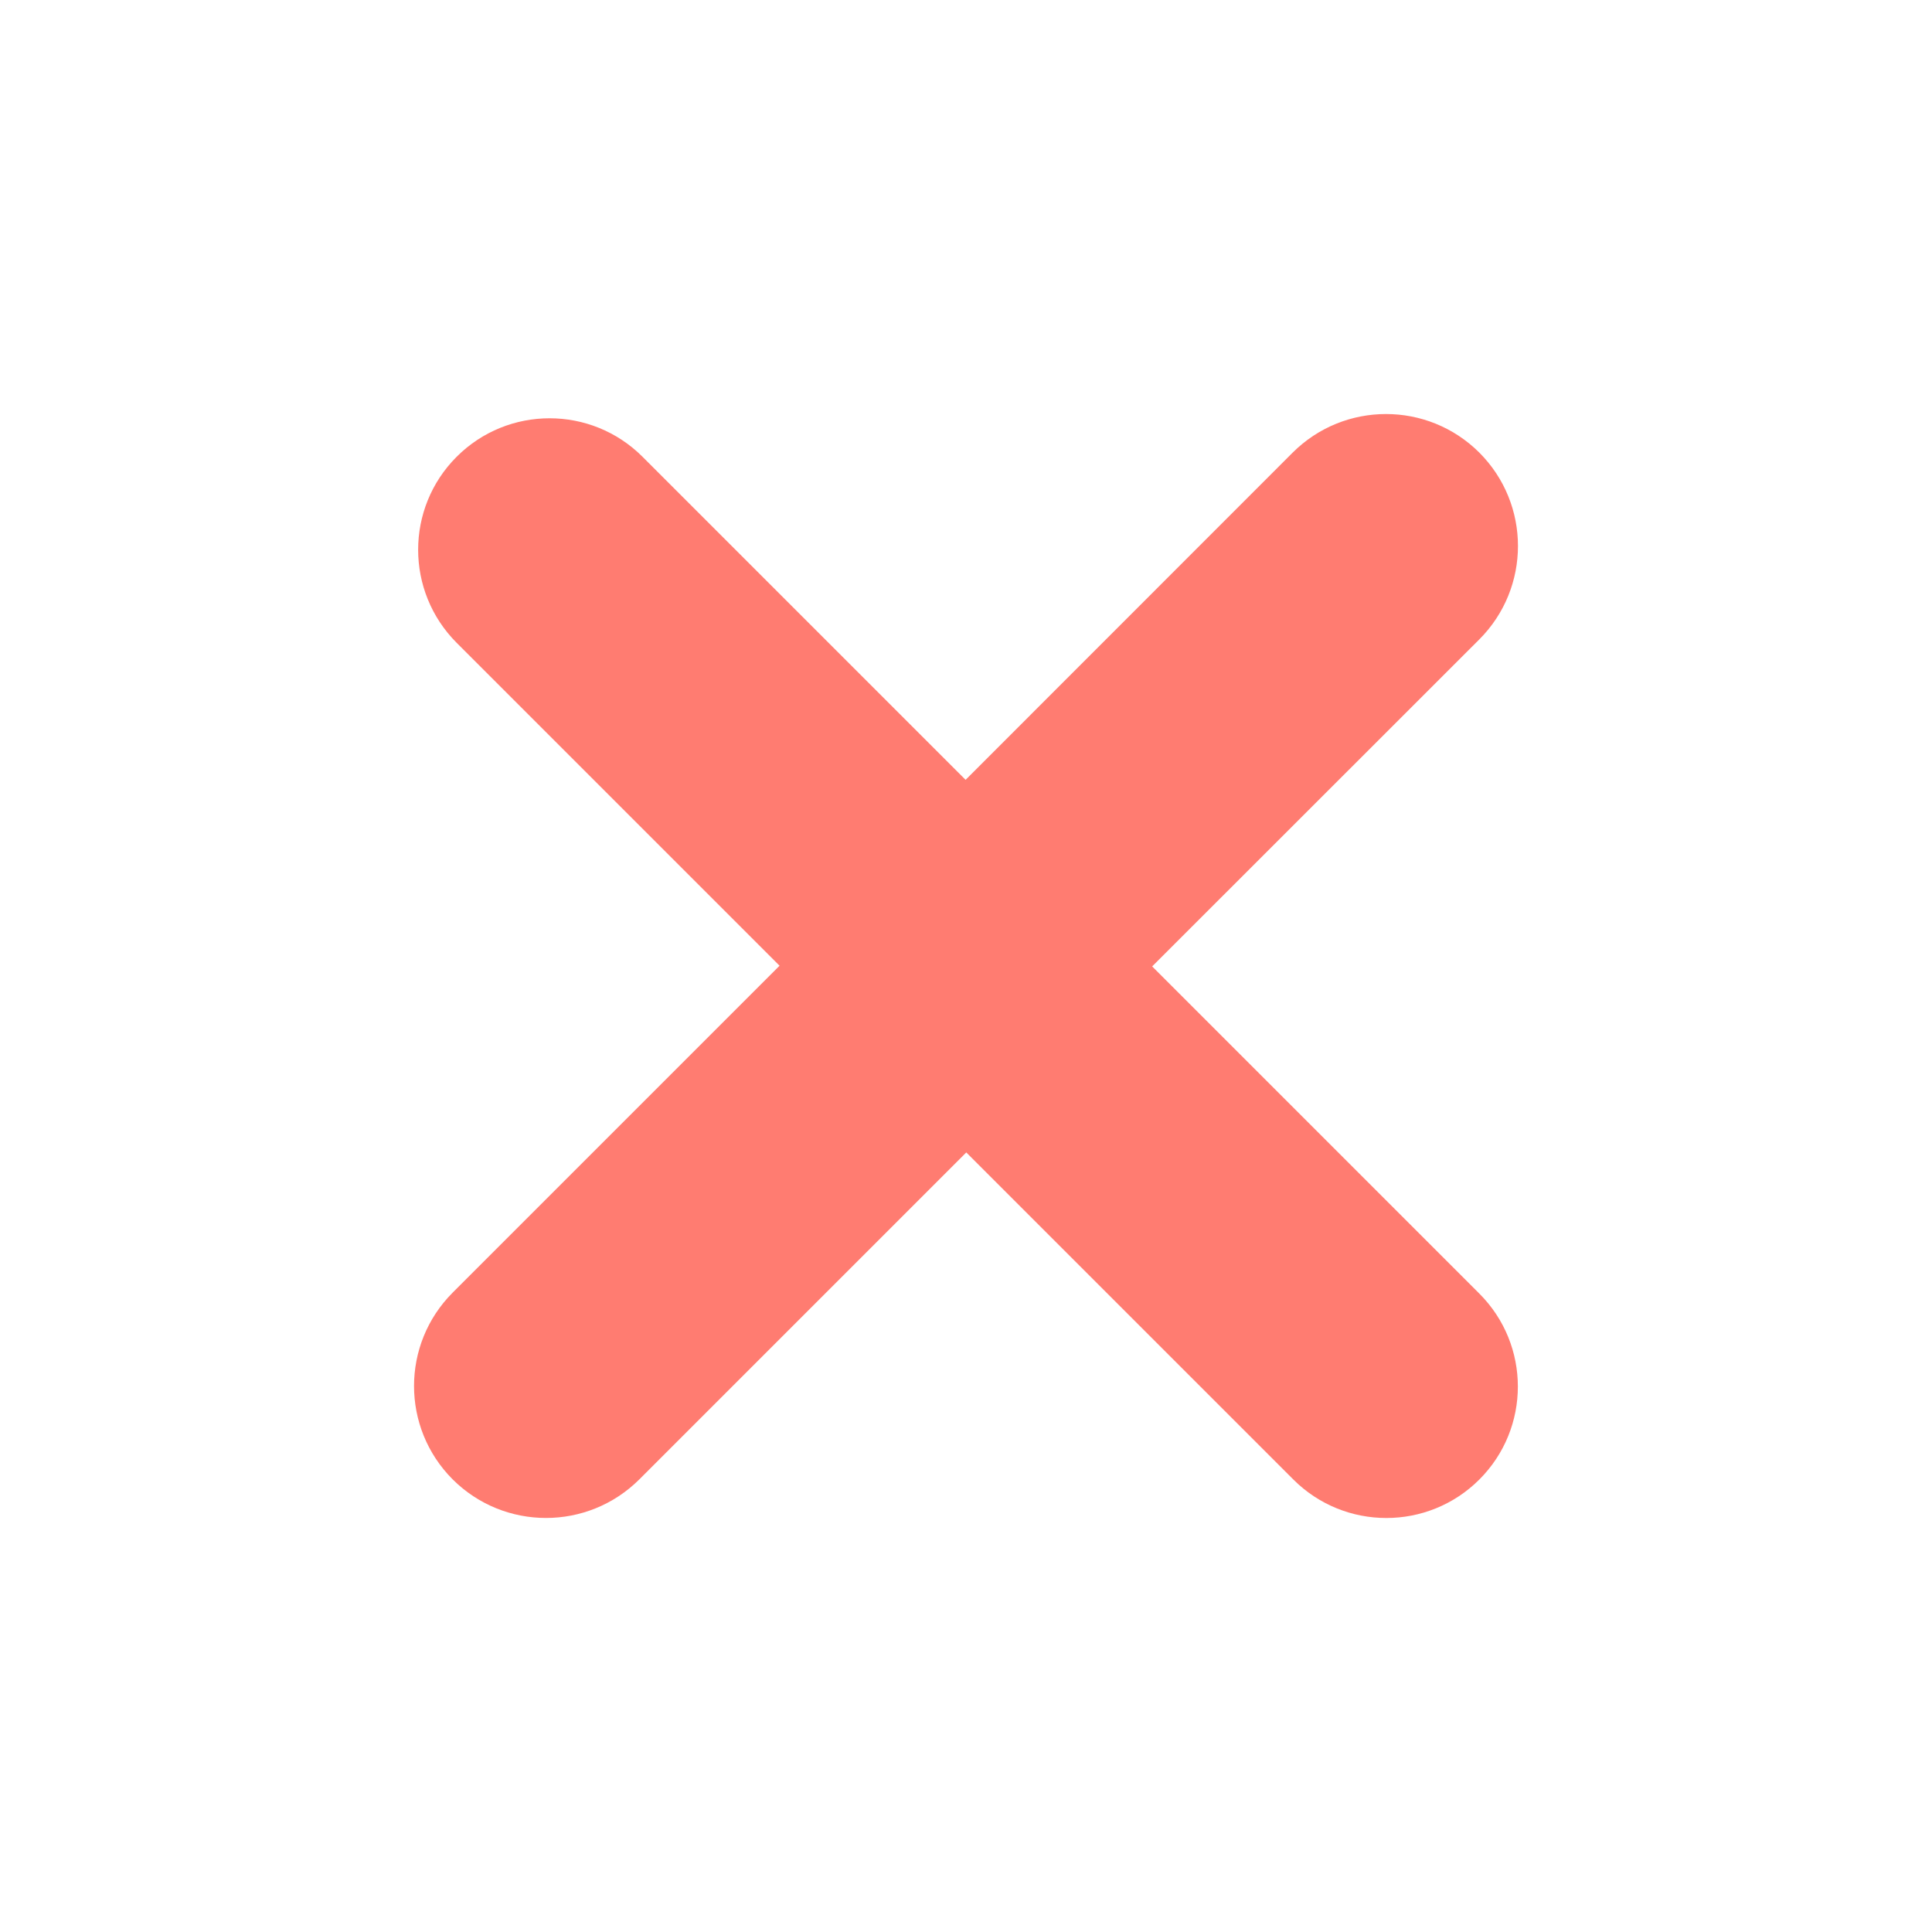 <svg width="14" height="14" viewBox="0 0 14 14" fill="none" xmlns="http://www.w3.org/2000/svg">
<path d="M10.72 3.28C10.346 2.907 9.741 2.907 9.367 3.28L6.997 5.651L4.656 3.31C4.284 2.938 3.681 2.938 3.309 3.31C2.937 3.682 2.937 4.285 3.309 4.658L5.649 6.998L3.28 9.367C2.907 9.741 2.907 10.346 3.28 10.72C3.654 11.093 4.259 11.093 4.633 10.72L7.002 8.351L9.372 10.721C9.744 11.093 10.348 11.093 10.72 10.721C11.092 10.349 11.092 9.746 10.72 9.374L8.349 7.003L10.72 4.633C11.093 4.259 11.093 3.654 10.72 3.28Z" fill="#FF7C71"/>
</svg>
